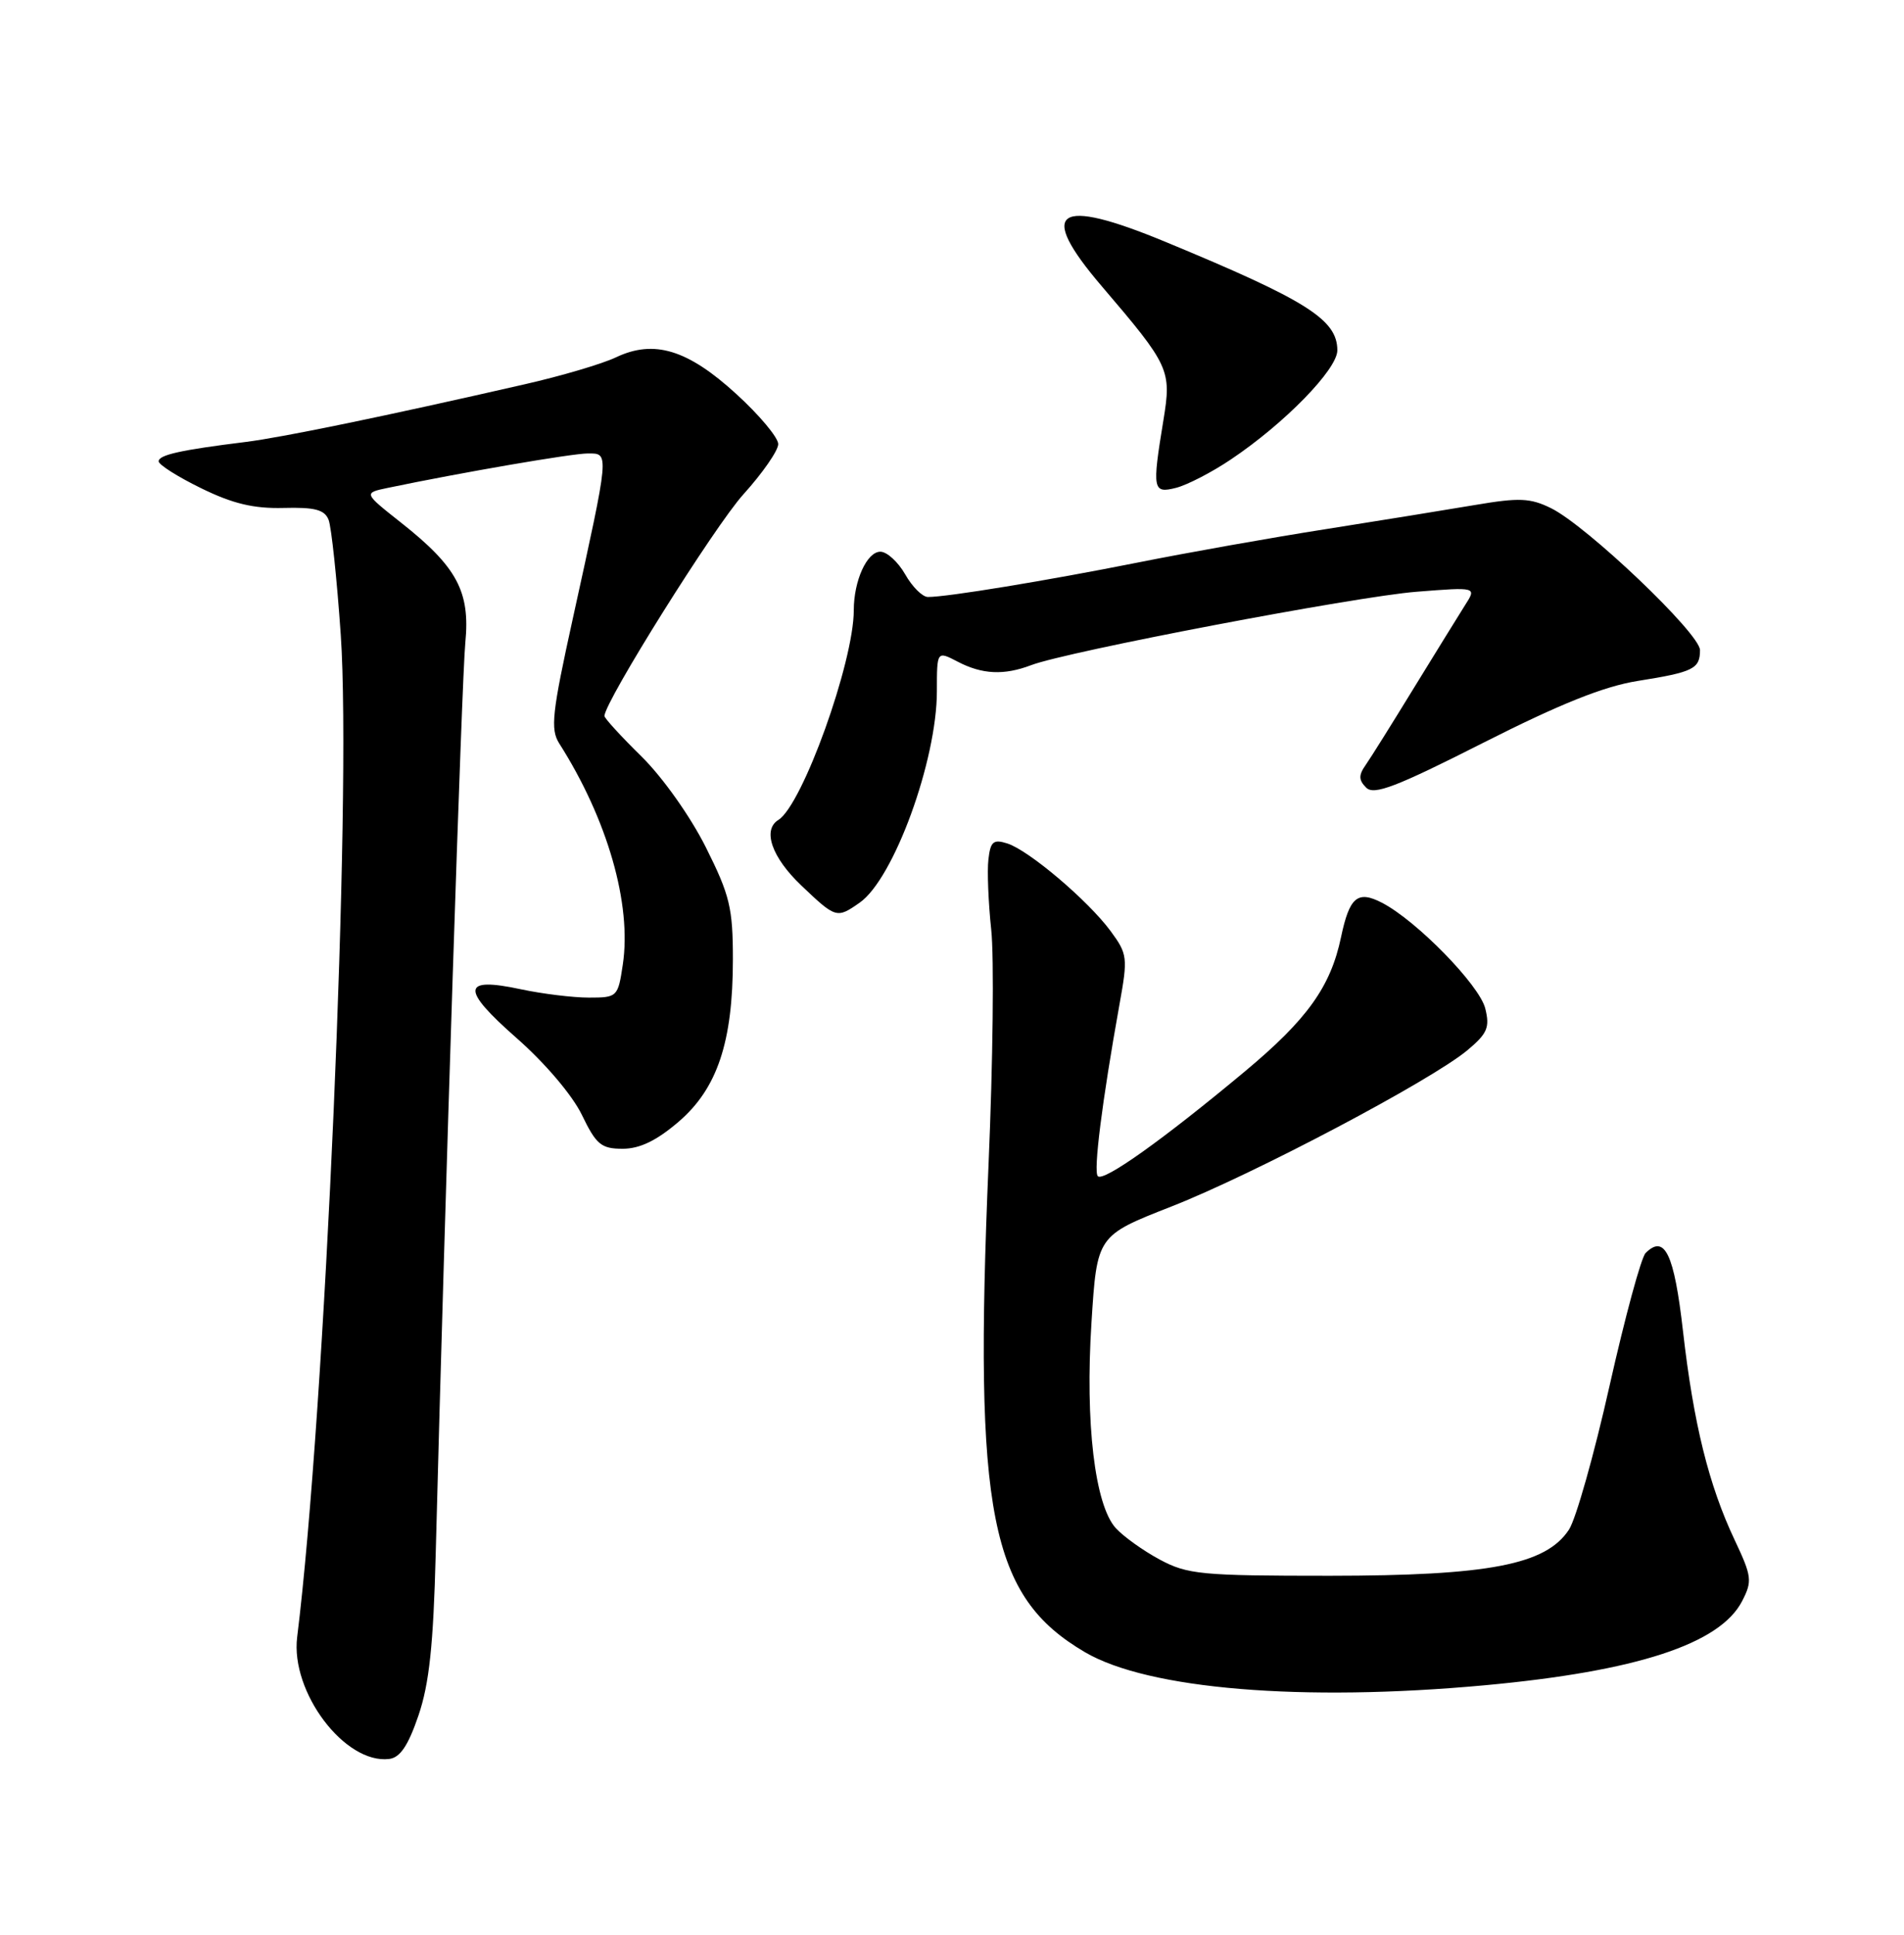 <?xml version="1.0" encoding="UTF-8" standalone="no"?>
<!DOCTYPE svg PUBLIC "-//W3C//DTD SVG 1.1//EN" "http://www.w3.org/Graphics/SVG/1.1/DTD/svg11.dtd" >
<svg xmlns="http://www.w3.org/2000/svg" xmlns:xlink="http://www.w3.org/1999/xlink" version="1.1" viewBox="0 0 252 256">
 <g >
 <path fill="currentColor"
d=" M 55.38 227.00 C 56.81 222.81 57.36 217.69 57.67 205.50 C 58.91 157.63 61.12 89.78 61.59 85.00 C 62.24 78.29 60.49 75.01 53.11 69.18 C 48.11 65.23 48.11 65.23 51.30 64.56 C 61.12 62.51 75.71 60.00 77.80 60.00 C 80.67 60.00 80.70 59.60 75.81 81.86 C 73.06 94.34 72.83 96.49 74.01 98.36 C 80.40 108.40 83.63 119.64 82.43 127.63 C 81.79 131.92 81.70 132.00 77.94 132.00 C 75.83 132.00 71.78 131.50 68.95 130.90 C 61.09 129.21 60.95 130.83 68.37 137.35 C 72.13 140.65 75.74 144.90 77.01 147.51 C 78.91 151.45 79.57 152.00 82.41 152.00 C 84.67 152.00 86.89 150.93 89.80 148.44 C 94.93 144.05 97.00 137.88 97.00 126.95 C 97.00 120.14 96.60 118.46 93.42 112.11 C 91.38 108.04 87.71 102.86 84.92 100.11 C 82.21 97.45 80.00 95.03 80.00 94.74 C 80.00 92.88 94.60 69.59 98.39 65.41 C 100.92 62.61 103.00 59.62 103.00 58.76 C 103.00 57.90 100.51 54.92 97.46 52.14 C 91.02 46.25 86.56 44.89 81.53 47.28 C 79.75 48.13 74.29 49.75 69.39 50.86 C 51.17 55.03 37.35 57.88 32.50 58.48 C 23.93 59.54 21.00 60.19 21.00 61.04 C 21.00 61.49 23.53 63.09 26.62 64.60 C 30.80 66.65 33.58 67.31 37.52 67.21 C 41.67 67.10 42.96 67.44 43.49 68.78 C 43.86 69.73 44.59 76.58 45.10 84.00 C 46.57 105.28 43.02 186.97 39.33 216.62 C 38.43 223.89 45.64 233.44 51.50 232.74 C 52.95 232.57 54.02 230.99 55.38 227.00 Z  M 196.50 222.99 C 216.60 221.14 227.64 217.53 230.57 211.86 C 231.94 209.21 231.87 208.60 229.58 203.75 C 226.16 196.52 224.14 188.34 222.75 176.14 C 221.58 165.88 220.33 163.27 217.80 165.80 C 217.21 166.39 215.07 174.29 213.03 183.36 C 211.00 192.42 208.58 200.99 207.66 202.39 C 204.62 207.04 197.06 208.49 176.00 208.50 C 158.99 208.50 157.18 208.33 153.50 206.36 C 151.30 205.18 148.68 203.30 147.67 202.19 C 144.90 199.12 143.61 188.26 144.46 175.00 C 145.19 163.50 145.19 163.50 155.02 159.65 C 165.89 155.39 189.40 142.98 194.22 138.96 C 196.86 136.75 197.20 135.95 196.58 133.44 C 195.81 130.34 187.49 121.82 182.91 119.45 C 179.68 117.78 178.61 118.68 177.49 124.00 C 176.11 130.57 173.02 134.88 164.76 141.77 C 153.97 150.77 146.07 156.40 145.30 155.63 C 144.69 155.03 145.86 145.75 148.16 132.94 C 149.29 126.68 149.23 126.24 146.98 123.18 C 143.99 119.14 136.16 112.50 133.31 111.60 C 131.48 111.02 131.09 111.34 130.82 113.71 C 130.64 115.24 130.81 119.42 131.19 123.00 C 131.58 126.58 131.42 140.53 130.84 154.00 C 128.87 200.35 131.02 211.24 143.61 218.62 C 151.98 223.52 172.36 225.21 196.50 222.99 Z  M 113.79 119.43 C 118.29 116.28 124.00 100.63 124.00 91.45 C 124.00 86.12 124.00 86.12 126.75 87.55 C 129.99 89.24 132.88 89.38 136.48 88.01 C 141.23 86.20 179.36 78.94 187.47 78.30 C 195.45 77.67 195.45 77.67 193.90 80.08 C 193.06 81.41 190.02 86.33 187.15 91.00 C 184.29 95.67 181.41 100.28 180.75 101.22 C 179.80 102.57 179.82 103.22 180.82 104.22 C 181.85 105.25 184.79 104.12 196.30 98.29 C 206.47 93.14 212.28 90.81 216.76 90.10 C 224.12 88.93 225.00 88.50 225.00 86.02 C 225.00 83.84 210.02 69.57 205.28 67.24 C 202.54 65.89 201.06 65.83 195.28 66.81 C 191.55 67.44 182.65 68.88 175.50 70.01 C 168.35 71.13 157.10 73.13 150.50 74.45 C 138.54 76.83 125.30 79.01 122.81 78.99 C 122.09 78.99 120.73 77.64 119.80 75.99 C 118.86 74.35 117.39 73.00 116.52 73.00 C 114.74 73.00 113.00 76.84 113.00 80.75 C 113.00 87.61 106.20 106.52 103.02 108.49 C 100.88 109.81 102.15 113.45 106.04 117.15 C 110.64 121.53 110.75 121.56 113.79 119.43 Z  M 162.90 60.80 C 170.01 56.04 177.00 48.87 177.00 46.36 C 177.00 42.29 172.97 39.75 154.27 32.01 C 139.77 26.00 137.20 27.78 145.81 37.86 C 154.82 48.41 155.07 48.95 153.98 55.61 C 152.47 64.81 152.57 65.33 155.65 64.55 C 157.11 64.18 160.38 62.50 162.90 60.80 Z "/>
</g>
</svg>